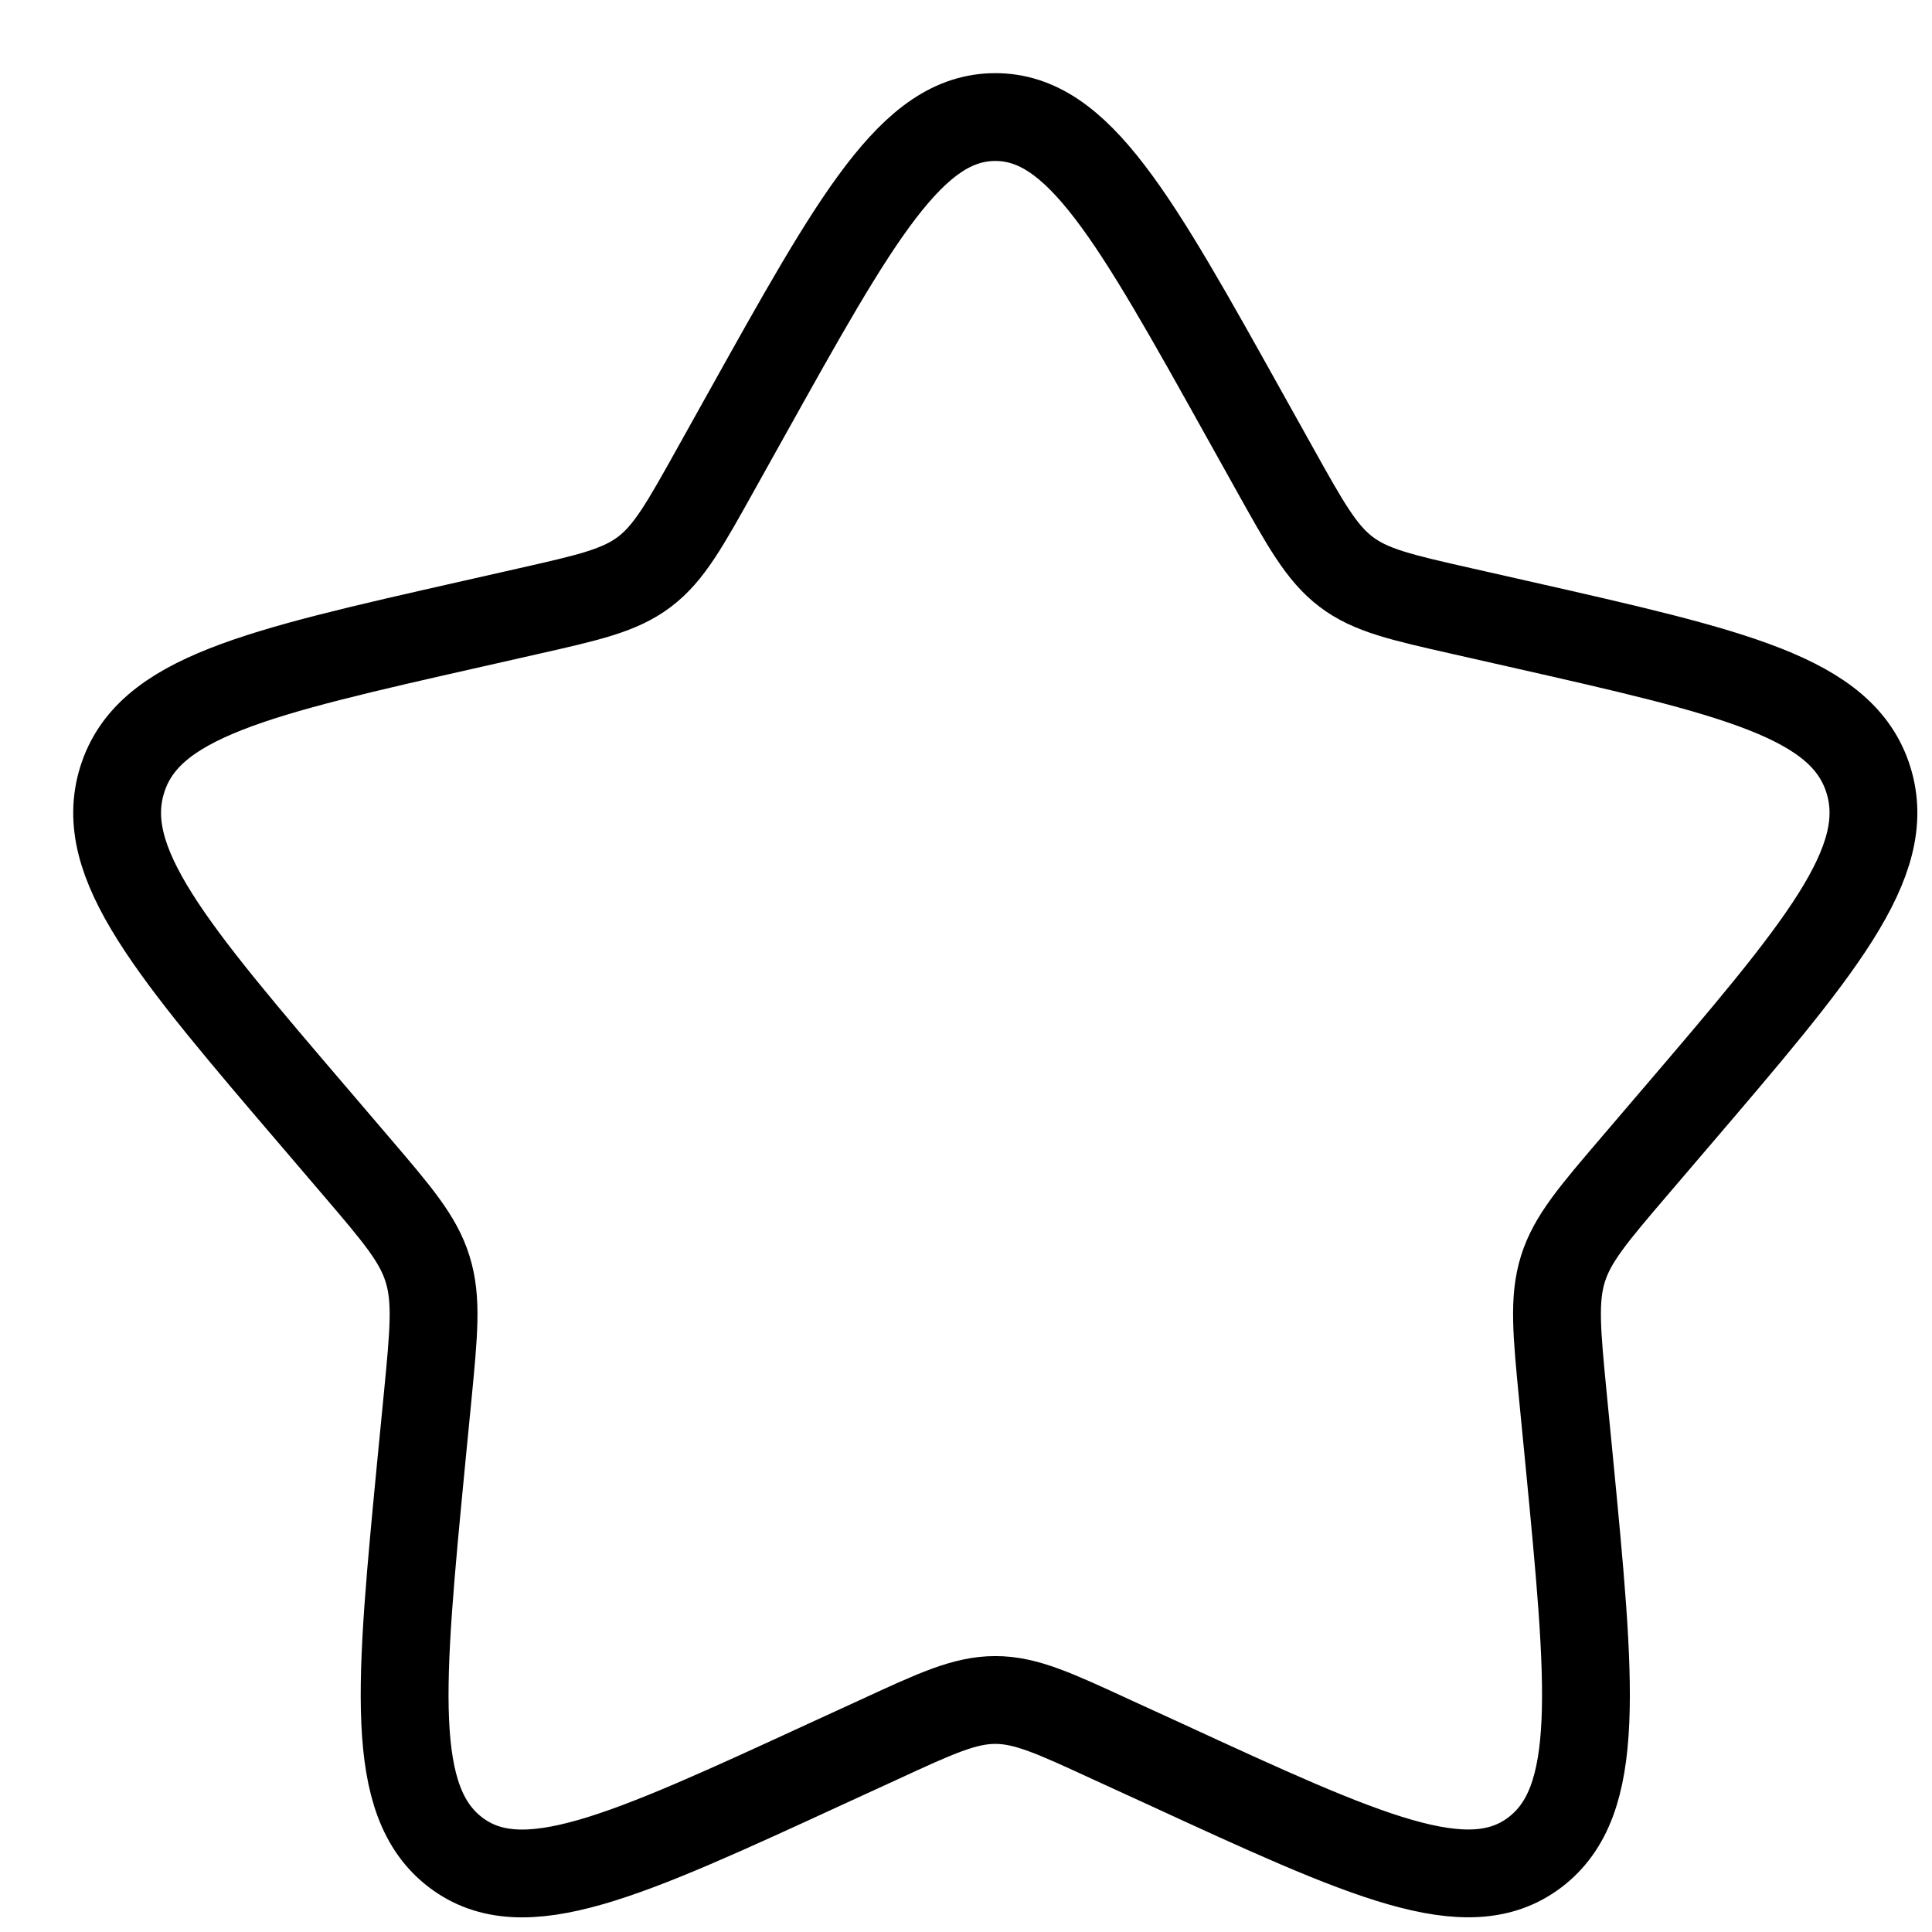 <svg width="22" height="22" viewBox="0 0 22 22" fill="none" xmlns="http://www.w3.org/2000/svg">
<path d="M8.487 4.741C9.754 2.469 10.386 1.333 11.334 1.333C12.28 1.333 12.914 2.469 14.18 4.741L14.508 5.329C14.868 5.975 15.048 6.298 15.328 6.511C15.608 6.724 15.958 6.803 16.658 6.961L17.294 7.105C19.754 7.662 20.983 7.94 21.276 8.881C21.568 9.821 20.73 10.802 19.053 12.763L18.619 13.271C18.143 13.828 17.904 14.107 17.797 14.45C17.69 14.796 17.726 15.168 17.798 15.911L17.864 16.587C18.117 19.204 18.244 20.512 17.478 21.093C16.712 21.674 15.56 21.145 13.258 20.084L12.662 19.811C12.008 19.509 11.681 19.358 11.334 19.358C10.986 19.358 10.659 19.509 10.005 19.811L9.41 20.084C7.107 21.145 5.955 21.674 5.19 21.095C4.423 20.512 4.55 19.204 4.803 16.587L4.869 15.912C4.941 15.168 4.977 14.796 4.869 14.451C4.763 14.107 4.524 13.828 4.048 13.271L3.614 12.763C1.937 10.803 1.099 9.822 1.391 8.881C1.683 7.94 2.914 7.661 5.374 7.105L6.01 6.961C6.709 6.803 7.058 6.724 7.339 6.511C7.62 6.298 7.799 5.975 8.159 5.329L8.487 4.741Z" stroke="black"/>
</svg>

